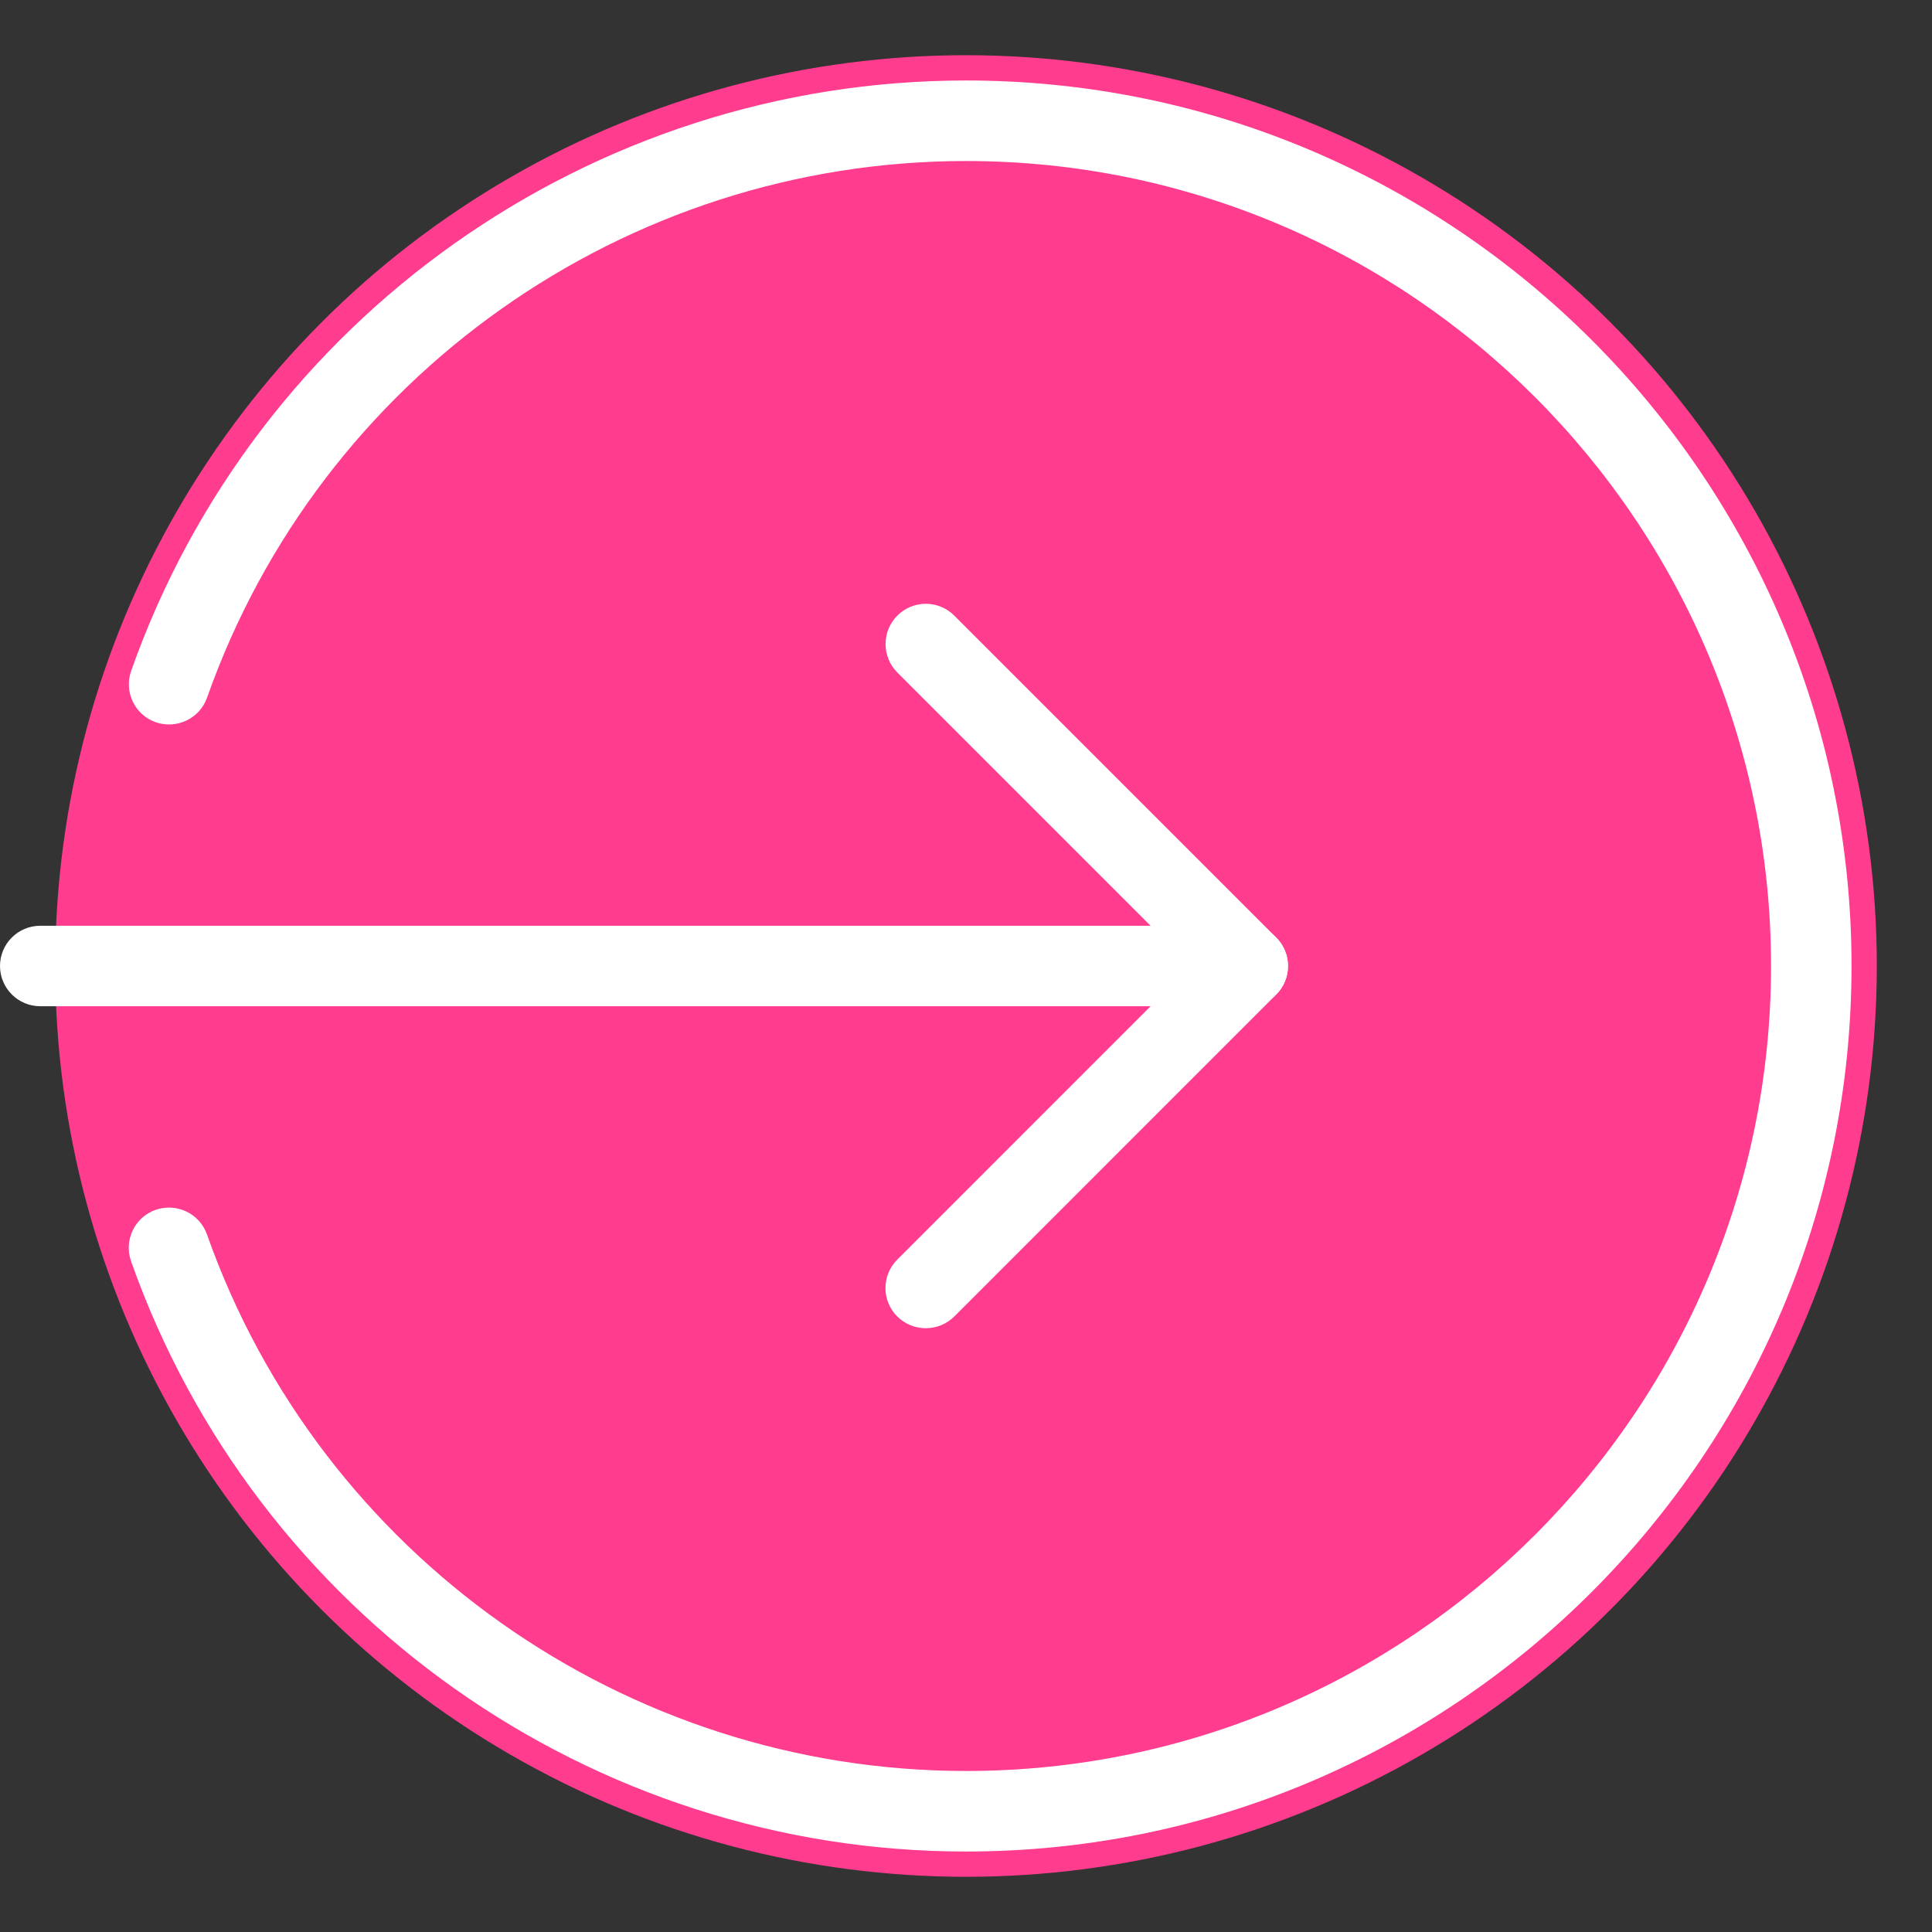 <svg width="35" height="35" viewBox="0 0 35 35" fill="none" xmlns="http://www.w3.org/2000/svg">
<rect x="0" y="0" width="35" height="35" fill="#333333" stroke="none"/>
<circle cx="17.5" cy="17.5" r="16.5" fill="#FF3C8E"/>
<g clip-path="url(#clip0)">
<path d="M22.604 18.229H0.729C0.327 18.229 0 17.902 0 17.5C0 17.097 0.327 16.771 0.729 16.771H22.604C23.007 16.771 23.333 17.097 23.333 17.5C23.333 17.902 23.007 18.229 22.604 18.229Z" fill="white"/>
<path d="M16.771 24.062C16.584 24.062 16.398 23.991 16.255 23.85C15.97 23.565 15.97 23.103 16.255 22.819L21.573 17.5L16.256 12.183C15.972 11.899 15.972 11.436 16.256 11.152C16.54 10.867 17.003 10.867 17.287 11.152L23.12 16.985C23.405 17.27 23.405 17.732 23.12 18.016L17.287 23.85C17.144 23.991 16.957 24.062 16.771 24.062Z" fill="white"/>
<path d="M17.5 33.542C10.712 33.542 4.633 29.244 2.374 22.848C2.24 22.467 2.44 22.051 2.819 21.917C3.2 21.786 3.615 21.983 3.749 22.362C5.803 28.176 11.329 32.083 17.5 32.083C25.541 32.083 32.084 25.541 32.084 17.5C32.084 9.459 25.541 2.917 17.5 2.917C11.329 2.917 5.803 6.823 3.751 12.639C3.617 13.018 3.2 13.215 2.821 13.084C2.441 12.95 2.242 12.534 2.376 12.154C4.633 5.756 10.712 1.458 17.5 1.458C26.345 1.458 33.542 8.655 33.542 17.5C33.542 26.345 26.345 33.542 17.5 33.542Z" fill="white"/>
</g>
<defs>
<clipPath id="clip0">
<rect width="35" height="35" fill="white"/>
</clipPath>
</defs>
</svg>
